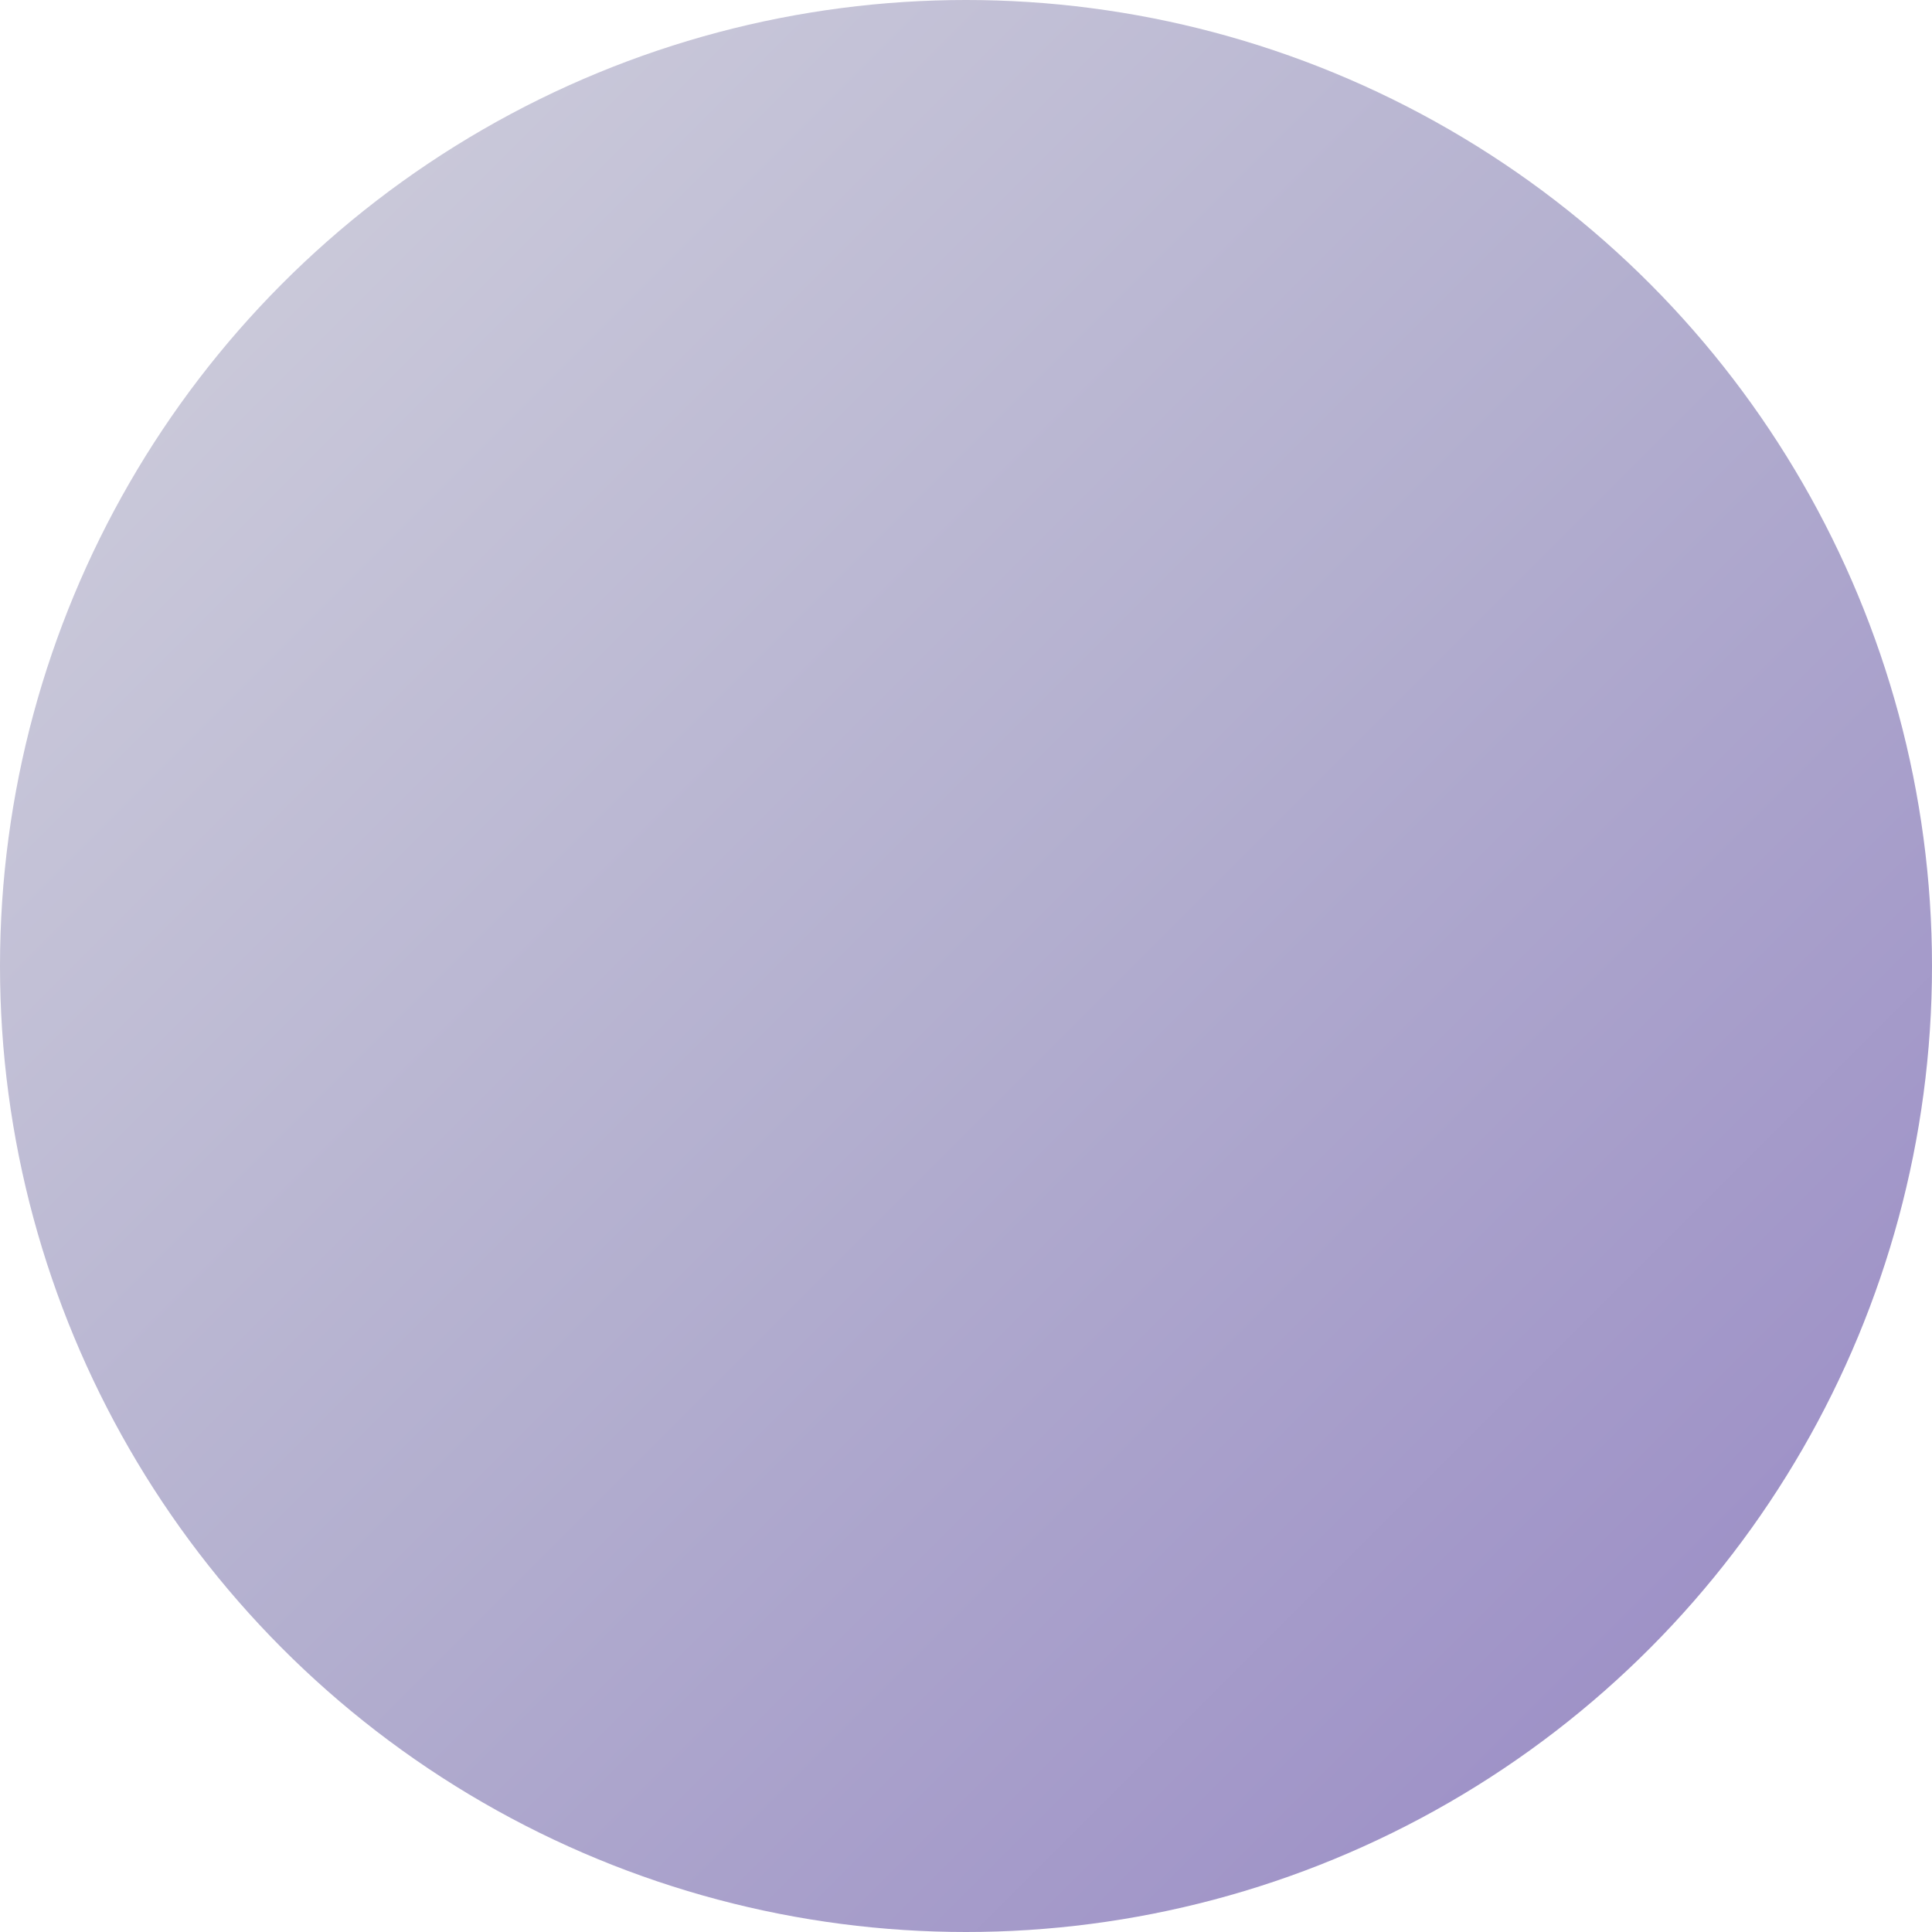 <svg width="48" height="48" viewBox="0 0 48 48" xmlns="http://www.w3.org/2000/svg">
  <defs>
    <!-- Default gradient -->
    <linearGradient id="grad_1751301834" x1="0%" y1="0%" x2="100%" y2="100%">
      <stop offset="0%" style="stop-color:#d3d3de;stop-opacity:1" />
      <stop offset="50%" style="stop-color:#b3afcf;stop-opacity:1" />
      <stop offset="100%" style="stop-color:#9686c4;stop-opacity:1" />
    </linearGradient>
    
    <!-- Hover gradient -->
    <linearGradient id="grad_hover_1751301834" x1="0%" y1="0%" x2="100%" y2="100%">
      <stop offset="0%" style="stop-color:#a0a0ba;stop-opacity:1" />
      <stop offset="50%" style="stop-color:#837cb4;stop-opacity:1" />
      <stop offset="100%" style="stop-color:#6d55b2;stop-opacity:1" />
    </linearGradient>
    
    <!-- Active gradient -->
    <linearGradient id="grad_active_1751301834" x1="0%" y1="0%" x2="100%" y2="100%">
      <stop offset="0%" style="stop-color:#626290;stop-opacity:1" />
      <stop offset="50%" style="stop-color:#50478d;stop-opacity:1" />
      <stop offset="100%" style="stop-color:#473285;stop-opacity:1" />
    </linearGradient>
  </defs>
  
  <style>
    .logo-circle {
      fill: url(#grad_1751301834);
      transition: fill 0.2s ease, transform 0.1s ease;
      cursor: pointer;
    }
    
    .logo-circle:hover {
      fill: url(#grad_hover_1751301834);
    }
    
    .logo-circle:active {
      fill: url(#grad_active_1751301834);
      transform: translateY(2px);
    }
  </style>
  
  <circle cx="24" cy="24" r="24" class="logo-circle" />
</svg>